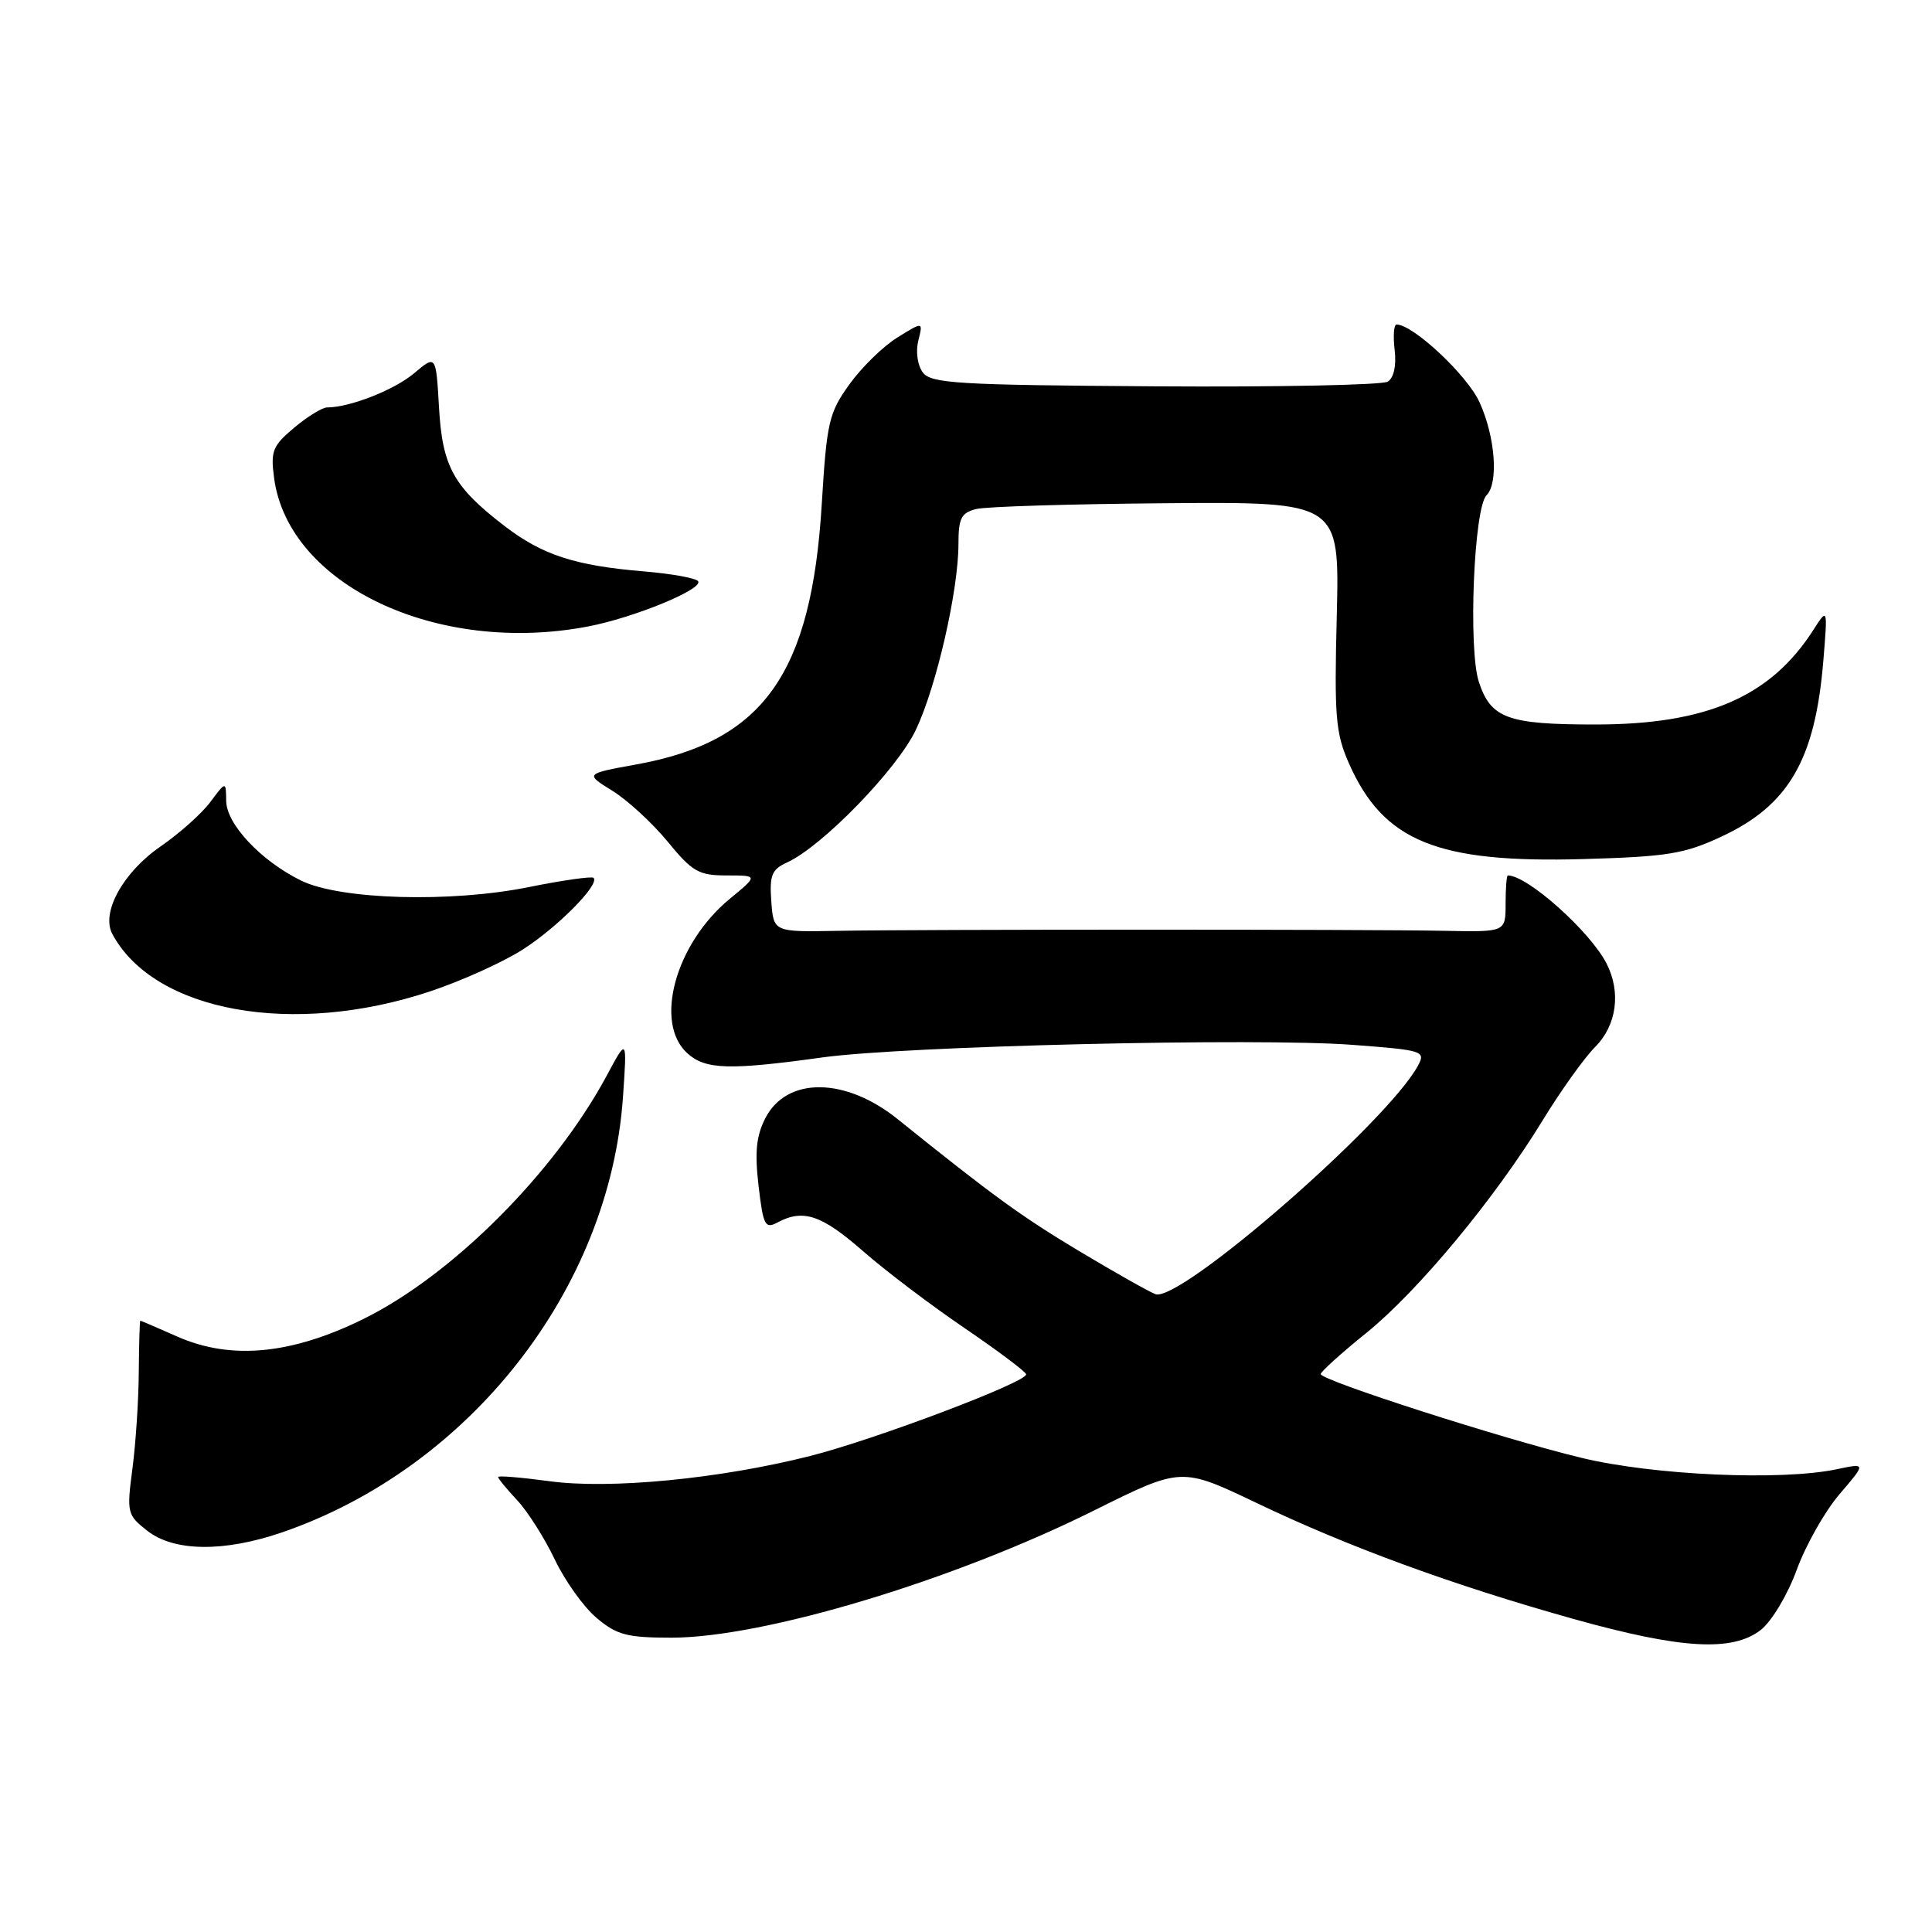 <?xml version="1.0" encoding="UTF-8" standalone="no"?>
<!DOCTYPE svg PUBLIC "-//W3C//DTD SVG 1.1//EN" "http://www.w3.org/Graphics/SVG/1.1/DTD/svg11.dtd" >
<svg xmlns="http://www.w3.org/2000/svg" xmlns:xlink="http://www.w3.org/1999/xlink" version="1.1" viewBox="0 0 256 256">
 <g >
 <path fill="currentColor"
d=" M 233.33 215.96 C 234.78 214.81 236.87 211.31 238.08 208.00 C 239.27 204.74 241.82 200.23 243.76 197.97 C 247.28 193.86 247.28 193.86 243.39 194.68 C 236.01 196.24 219.04 195.48 209.50 193.16 C 199.01 190.62 175.00 182.90 175.00 182.07 C 175.01 181.76 177.71 179.31 181.02 176.64 C 187.91 171.08 198.12 158.76 204.43 148.42 C 206.81 144.53 209.93 140.16 211.37 138.72 C 214.22 135.87 214.82 131.47 212.88 127.68 C 210.68 123.39 202.41 116.01 199.80 116.00 C 199.63 116.00 199.50 117.69 199.50 119.75 C 199.50 123.50 199.50 123.50 191.50 123.34 C 181.26 123.13 122.17 123.14 111.00 123.34 C 102.50 123.50 102.50 123.50 102.20 119.43 C 101.95 115.97 102.26 115.20 104.29 114.28 C 108.97 112.14 118.89 101.92 121.37 96.68 C 124.10 90.91 127.00 78.22 127.00 72.06 C 127.00 68.67 127.37 67.95 129.35 67.45 C 130.64 67.12 142.01 66.78 154.60 66.68 C 177.50 66.50 177.50 66.50 177.13 81.58 C 176.79 94.97 176.97 97.15 178.75 101.17 C 183.32 111.49 190.44 114.39 209.84 113.83 C 220.94 113.51 223.19 113.15 228.11 110.85 C 237.02 106.70 240.52 100.66 241.60 87.57 C 242.18 80.50 242.18 80.50 240.26 83.50 C 234.59 92.34 226.13 96.00 211.38 96.00 C 199.77 96.00 197.55 95.19 195.96 90.37 C 194.53 86.04 195.29 67.31 196.97 65.63 C 198.59 64.01 198.14 57.90 196.05 53.31 C 194.43 49.73 187.25 43.00 185.05 43.00 C 184.69 43.00 184.58 44.52 184.80 46.38 C 185.04 48.47 184.69 50.07 183.88 50.57 C 183.16 51.02 169.28 51.30 153.04 51.19 C 126.81 51.02 123.36 50.81 122.27 49.34 C 121.57 48.39 121.32 46.58 121.68 45.14 C 122.32 42.60 122.32 42.60 118.91 44.72 C 117.03 45.88 114.17 48.67 112.55 50.93 C 109.83 54.71 109.55 55.93 108.89 66.76 C 107.53 89.28 101.17 98.23 84.39 101.28 C 77.50 102.53 77.50 102.53 81.14 104.78 C 83.14 106.02 86.44 109.05 88.46 111.51 C 91.74 115.52 92.58 116.00 96.29 116.00 C 100.46 116.00 100.46 116.00 96.70 119.10 C 89.49 125.04 86.61 135.53 91.08 139.57 C 93.47 141.73 96.62 141.83 109.00 140.11 C 119.94 138.60 166.59 137.49 179.24 138.45 C 188.54 139.15 188.92 139.27 187.91 141.17 C 183.90 148.65 156.28 172.70 153.09 171.48 C 152.22 171.15 147.68 168.58 143.00 165.78 C 135.30 161.16 131.61 158.48 118.94 148.29 C 112.02 142.72 104.27 142.65 101.43 148.13 C 100.21 150.49 99.99 152.63 100.51 157.10 C 101.13 162.39 101.37 162.87 103.03 161.98 C 106.43 160.16 108.86 160.98 114.34 165.77 C 117.34 168.40 123.43 173.01 127.87 176.02 C 132.30 179.04 135.95 181.78 135.97 182.11 C 136.02 183.16 115.93 190.75 107.37 192.92 C 95.41 195.95 80.80 197.37 72.75 196.26 C 69.04 195.76 66.00 195.51 66.00 195.71 C 66.00 195.92 67.14 197.31 68.53 198.79 C 69.92 200.28 72.16 203.81 73.51 206.64 C 74.86 209.47 77.35 212.96 79.06 214.39 C 81.73 216.64 83.08 217.00 88.97 217.00 C 101.18 217.00 126.34 209.43 145.02 200.12 C 156.54 194.39 156.54 194.39 166.52 199.16 C 178.69 204.98 192.57 210.06 208.50 214.52 C 222.75 218.51 229.58 218.91 233.33 215.96 Z  M 37.37 203.05 C 62.26 194.48 80.79 170.81 82.55 145.33 C 83.09 137.50 83.09 137.50 80.41 142.50 C 73.47 155.41 59.96 168.93 48.20 174.75 C 38.63 179.48 30.60 180.24 23.51 177.11 C 20.89 175.95 18.68 175.00 18.59 175.00 C 18.51 175.00 18.42 178.04 18.39 181.75 C 18.37 185.46 17.99 191.24 17.55 194.58 C 16.78 200.45 16.85 200.74 19.51 202.83 C 23.05 205.61 29.67 205.69 37.37 203.05 Z  M 57.00 131.36 C 61.12 129.99 66.64 127.50 69.25 125.83 C 73.88 122.87 79.51 117.18 78.65 116.32 C 78.42 116.09 74.56 116.64 70.09 117.54 C 59.72 119.64 45.06 119.22 39.89 116.68 C 34.57 114.06 30.01 109.21 29.97 106.13 C 29.94 103.50 29.94 103.50 27.87 106.27 C 26.74 107.79 23.78 110.43 21.30 112.14 C 16.31 115.57 13.35 120.93 14.89 123.77 C 20.45 134.10 38.85 137.41 57.00 131.36 Z  M 77.87 83.02 C 83.94 81.87 93.17 78.09 92.51 77.02 C 92.26 76.61 89.00 76.02 85.28 75.71 C 76.19 74.95 71.86 73.54 66.87 69.71 C 60.09 64.51 58.61 61.83 58.17 53.97 C 57.77 47.01 57.77 47.01 54.86 49.47 C 52.22 51.68 46.37 53.98 43.33 53.99 C 42.68 54.00 40.72 55.21 38.97 56.68 C 36.12 59.07 35.84 59.78 36.32 63.35 C 38.22 77.50 57.88 86.82 77.87 83.02 Z "/>
</g>
</svg>